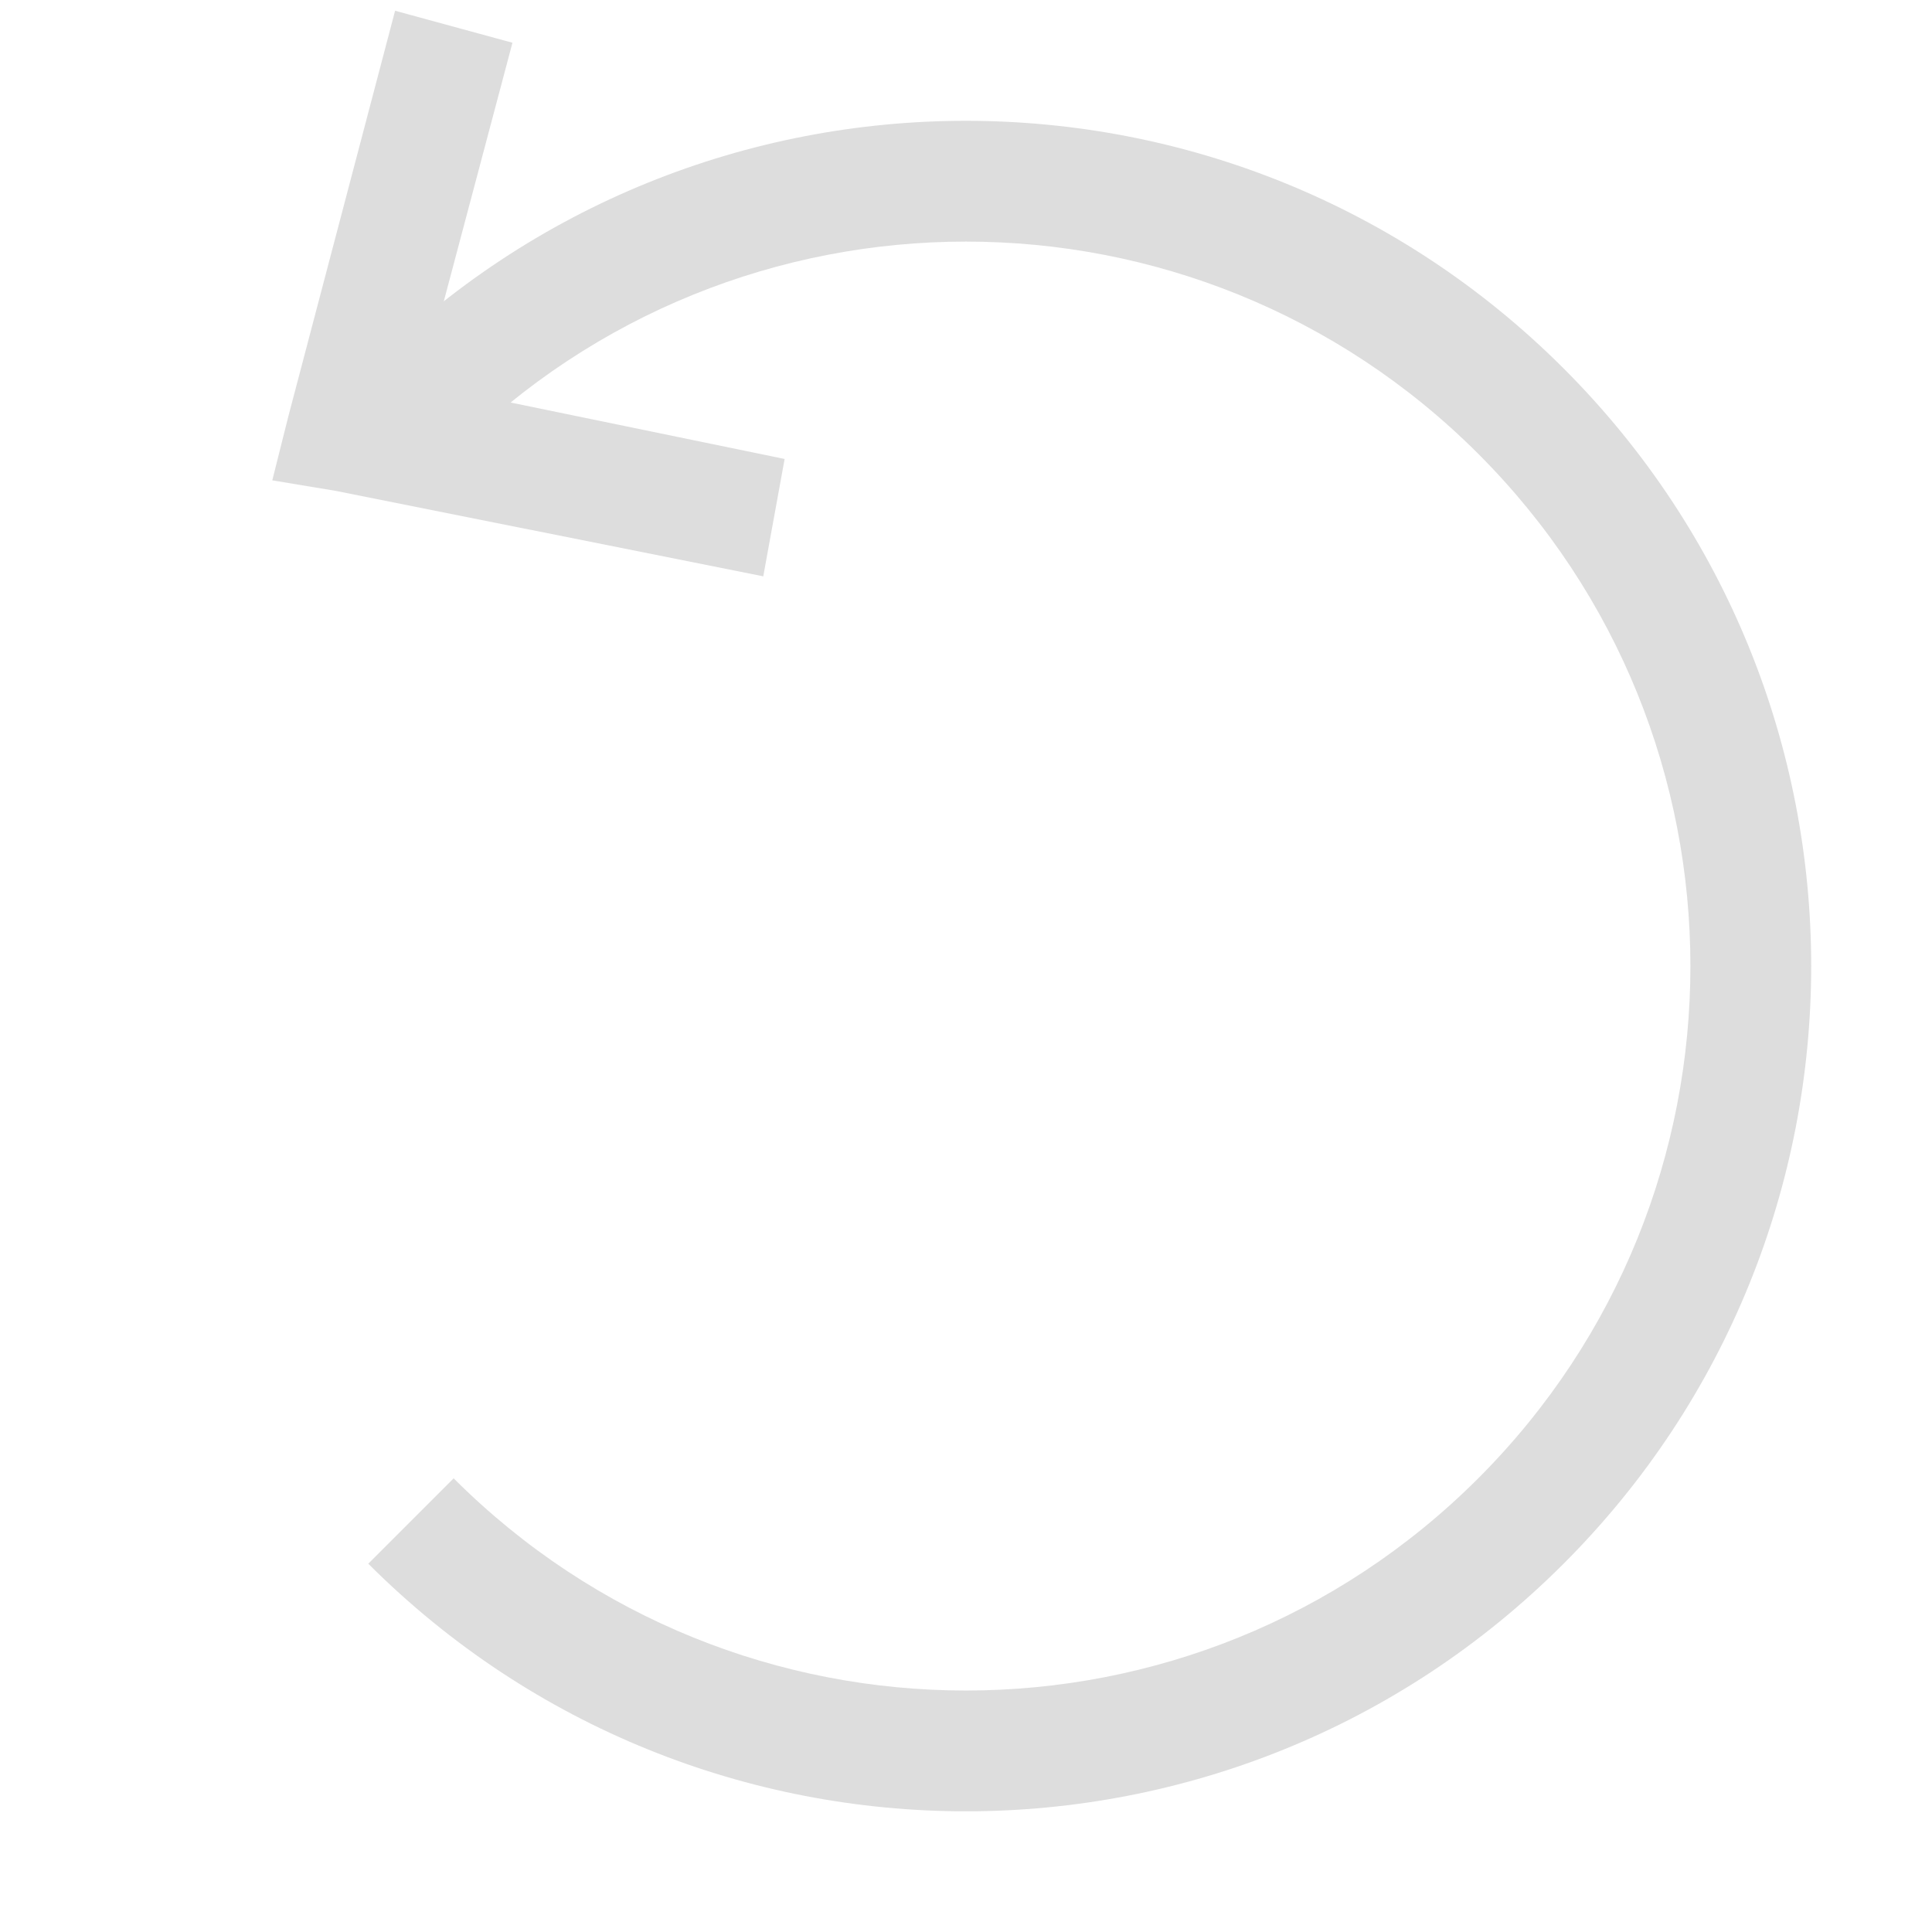 <?xml version='1.0' encoding='UTF-8' standalone='no'?>
<!-- Created with Inkscape (http://www.inkscape.org/) -->

<svg xmlns:cc='http://creativecommons.org/ns#' xmlns:dc='http://purl.org/dc/elements/1.1/' sodipodi:docname='view-refresh-symbolic.svg' height='16' id='svg7384' xmlns:inkscape='http://www.inkscape.org/namespaces/inkscape' xmlns:osb='http://www.openswatchbook.org/uri/2009/osb' xmlns:rdf='http://www.w3.org/1999/02/22-rdf-syntax-ns#' xmlns:sodipodi='http://sodipodi.sourceforge.net/DTD/sodipodi-0.dtd' style='enable-background:new' xmlns:svg='http://www.w3.org/2000/svg' inkscape:version='0.48.4 r9939' version='1.1' width='16' xmlns:xlink='http://www.w3.org/1999/xlink' xmlns='http://www.w3.org/2000/svg'>
  <sodipodi:namedview inkscape:bbox-nodes='true' inkscape:bbox-paths='true' bordercolor='#666666' borderlayer='false' borderopacity='1' inkscape:current-layer='layer12' inkscape:cx='10.413763' inkscape:cy='-51.4527' gridtolerance='10' inkscape:guide-bbox='true' guidetolerance='10' id='namedview88' inkscape:object-nodes='false' inkscape:object-paths='false' objecttolerance='10' pagecolor='#333333' inkscape:pageopacity='1' inkscape:pageshadow='2' showborder='true' showgrid='false' showguides='true' inkscape:showpageshadow='true' inkscape:snap-bbox='true' inkscape:snap-bbox-edge-midpoints='true' inkscape:snap-bbox-midpoints='true' inkscape:snap-global='true' inkscape:snap-grids='true' inkscape:snap-nodes='true' inkscape:snap-others='false' inkscape:snap-to-guides='true' inkscape:window-height='713' inkscape:window-maximized='1' inkscape:window-width='1366' inkscape:window-x='0' inkscape:window-y='27' inkscape:zoom='6.3971066'>
    <inkscape:grid color='#000000' dotted='false' empcolor='#0800ff' empopacity='0.463' empspacing='4' enabled='true' id='grid4866' opacity='0.165' originx='-220px' originy='-220px' snapvisiblegridlinesonly='true' spacingx='0.25px' spacingy='0.25px' type='xygrid' visible='true'/>
  </sodipodi:namedview>
  <title id='title8473'>Moka Symbolic Icon Theme</title>
  <defs id='defs7386'>
    <linearGradient id='linearGradient5606' osb:paint='solid'>
      <stop id='stop5608' offset='0' style='stop-color:#000000;stop-opacity:1;'/>
    </linearGradient>
    <filter inkscape:collect='always' color-interpolation-filters='sRGB' id='filter7554'>
      <feBlend inkscape:collect='always' id='feBlend7556' in2='BackgroundImage' mode='darken'/>
    </filter>
    <linearGradient inkscape:collect='always' gradientTransform='matrix(0.081,0,0,0.079,540.814,254.847)' gradientUnits='userSpaceOnUse' xlink:href='#linearGradient3785' id='linearGradient3189' x1='365.512' x2='365.978' y1='408.397' y2='520.171'/>
    <linearGradient id='linearGradient3785'>
      <stop id='stop3787' offset='0' style='stop-color:#384880;stop-opacity:1;'/>
      <stop id='stop3789' offset='1' style='stop-color:#000000;stop-opacity:1;'/>
    </linearGradient>
  </defs>
  <g inkscape:groupmode='layer' id='layer9' inkscape:label='status' style='display:inline' transform='translate(-461,3)'/>
  <g inkscape:groupmode='layer' id='layer10' inkscape:label='devices' style='display:inline;filter:url(#filter7554)' transform='translate(-461,3)'/>
  <g inkscape:groupmode='layer' id='layer1' inkscape:label='places' style='display:inline' transform='translate(-220,-614)'/>
  <g inkscape:groupmode='layer' id='layer14' inkscape:label='mimetypes' style='display:inline' transform='translate(-461,3)'/>
  <g inkscape:groupmode='layer' id='layer15' inkscape:label='emblems' style='display:inline' transform='translate(-461,3)'/>
  <g inkscape:groupmode='layer' id='g71291' inkscape:label='emotes' style='display:inline' transform='translate(-461,3)'/>
  <g inkscape:groupmode='layer' id='layer12' inkscape:label='actions' style='display:inline' transform='translate(-461,3)'>
    
    <path inkscape:connector-curvature='0' d='m 464.05,9.95 c 2.734,2.734 7.166,2.734 9.899,0 2.734,-2.734 2.734,-7.166 0,-9.899 -2.734,-2.734 -7.166,-2.734 -9.899,0 l 0.707,0.707 c 2.343,-2.343 6.142,-2.343 8.485,0 2.343,2.343 2.343,6.142 0,8.485 -2.343,2.343 -6.142,2.343 -8.485,0 l -0.707,0.707 z' id='path8068' style='color:#bebebe;fill:#dddddd;fill-opacity:1;stroke:none;stroke-width:1;marker:none;visibility:visible;display:inline;overflow:visible;enable-background:accumulate'/>
    <path sodipodi:cx='228' sodipodi:cy='470' d='m 235,470 a 7,7 0 1 1 -14,0 7,7 0 1 1 14,0 z' id='path8073' sodipodi:rx='7' sodipodi:ry='7' style='opacity:0;color:#bebebe;fill:#dddddd;fill-opacity:1;fill-rule:nonzero;stroke:none;stroke-width:1;marker:none;visibility:visible;display:inline;overflow:visible;enable-background:accumulate' transform='matrix(0.707,0.707,-0.707,0.707,640.12,-488.561)' sodipodi:type='arc'/>
    <path inkscape:connector-curvature='0' d='m 465.244,-2.646 -0.972,-0.265 -0.884,3.359 -0.133,0.53 0.53,0.088 3.536,0.707 0.177,-0.972 -3.005,-0.619 0.751,-2.828 z' id='path8083' style='font-size:medium;font-style:normal;font-variant:normal;font-weight:normal;font-stretch:normal;text-indent:0;text-align:start;text-decoration:none;line-height:normal;letter-spacing:normal;word-spacing:normal;text-transform:none;direction:ltr;block-progression:tb;writing-mode:lr-tb;text-anchor:start;baseline-shift:baseline;color:#000000;fill:#dddddd;fill-opacity:1;stroke:none;stroke-width:1px;marker:none;visibility:visible;display:inline;overflow:visible;enable-background:accumulate;font-family:Sans;-inkscape-font-specification:Sans'/>
  </g>
</svg>
